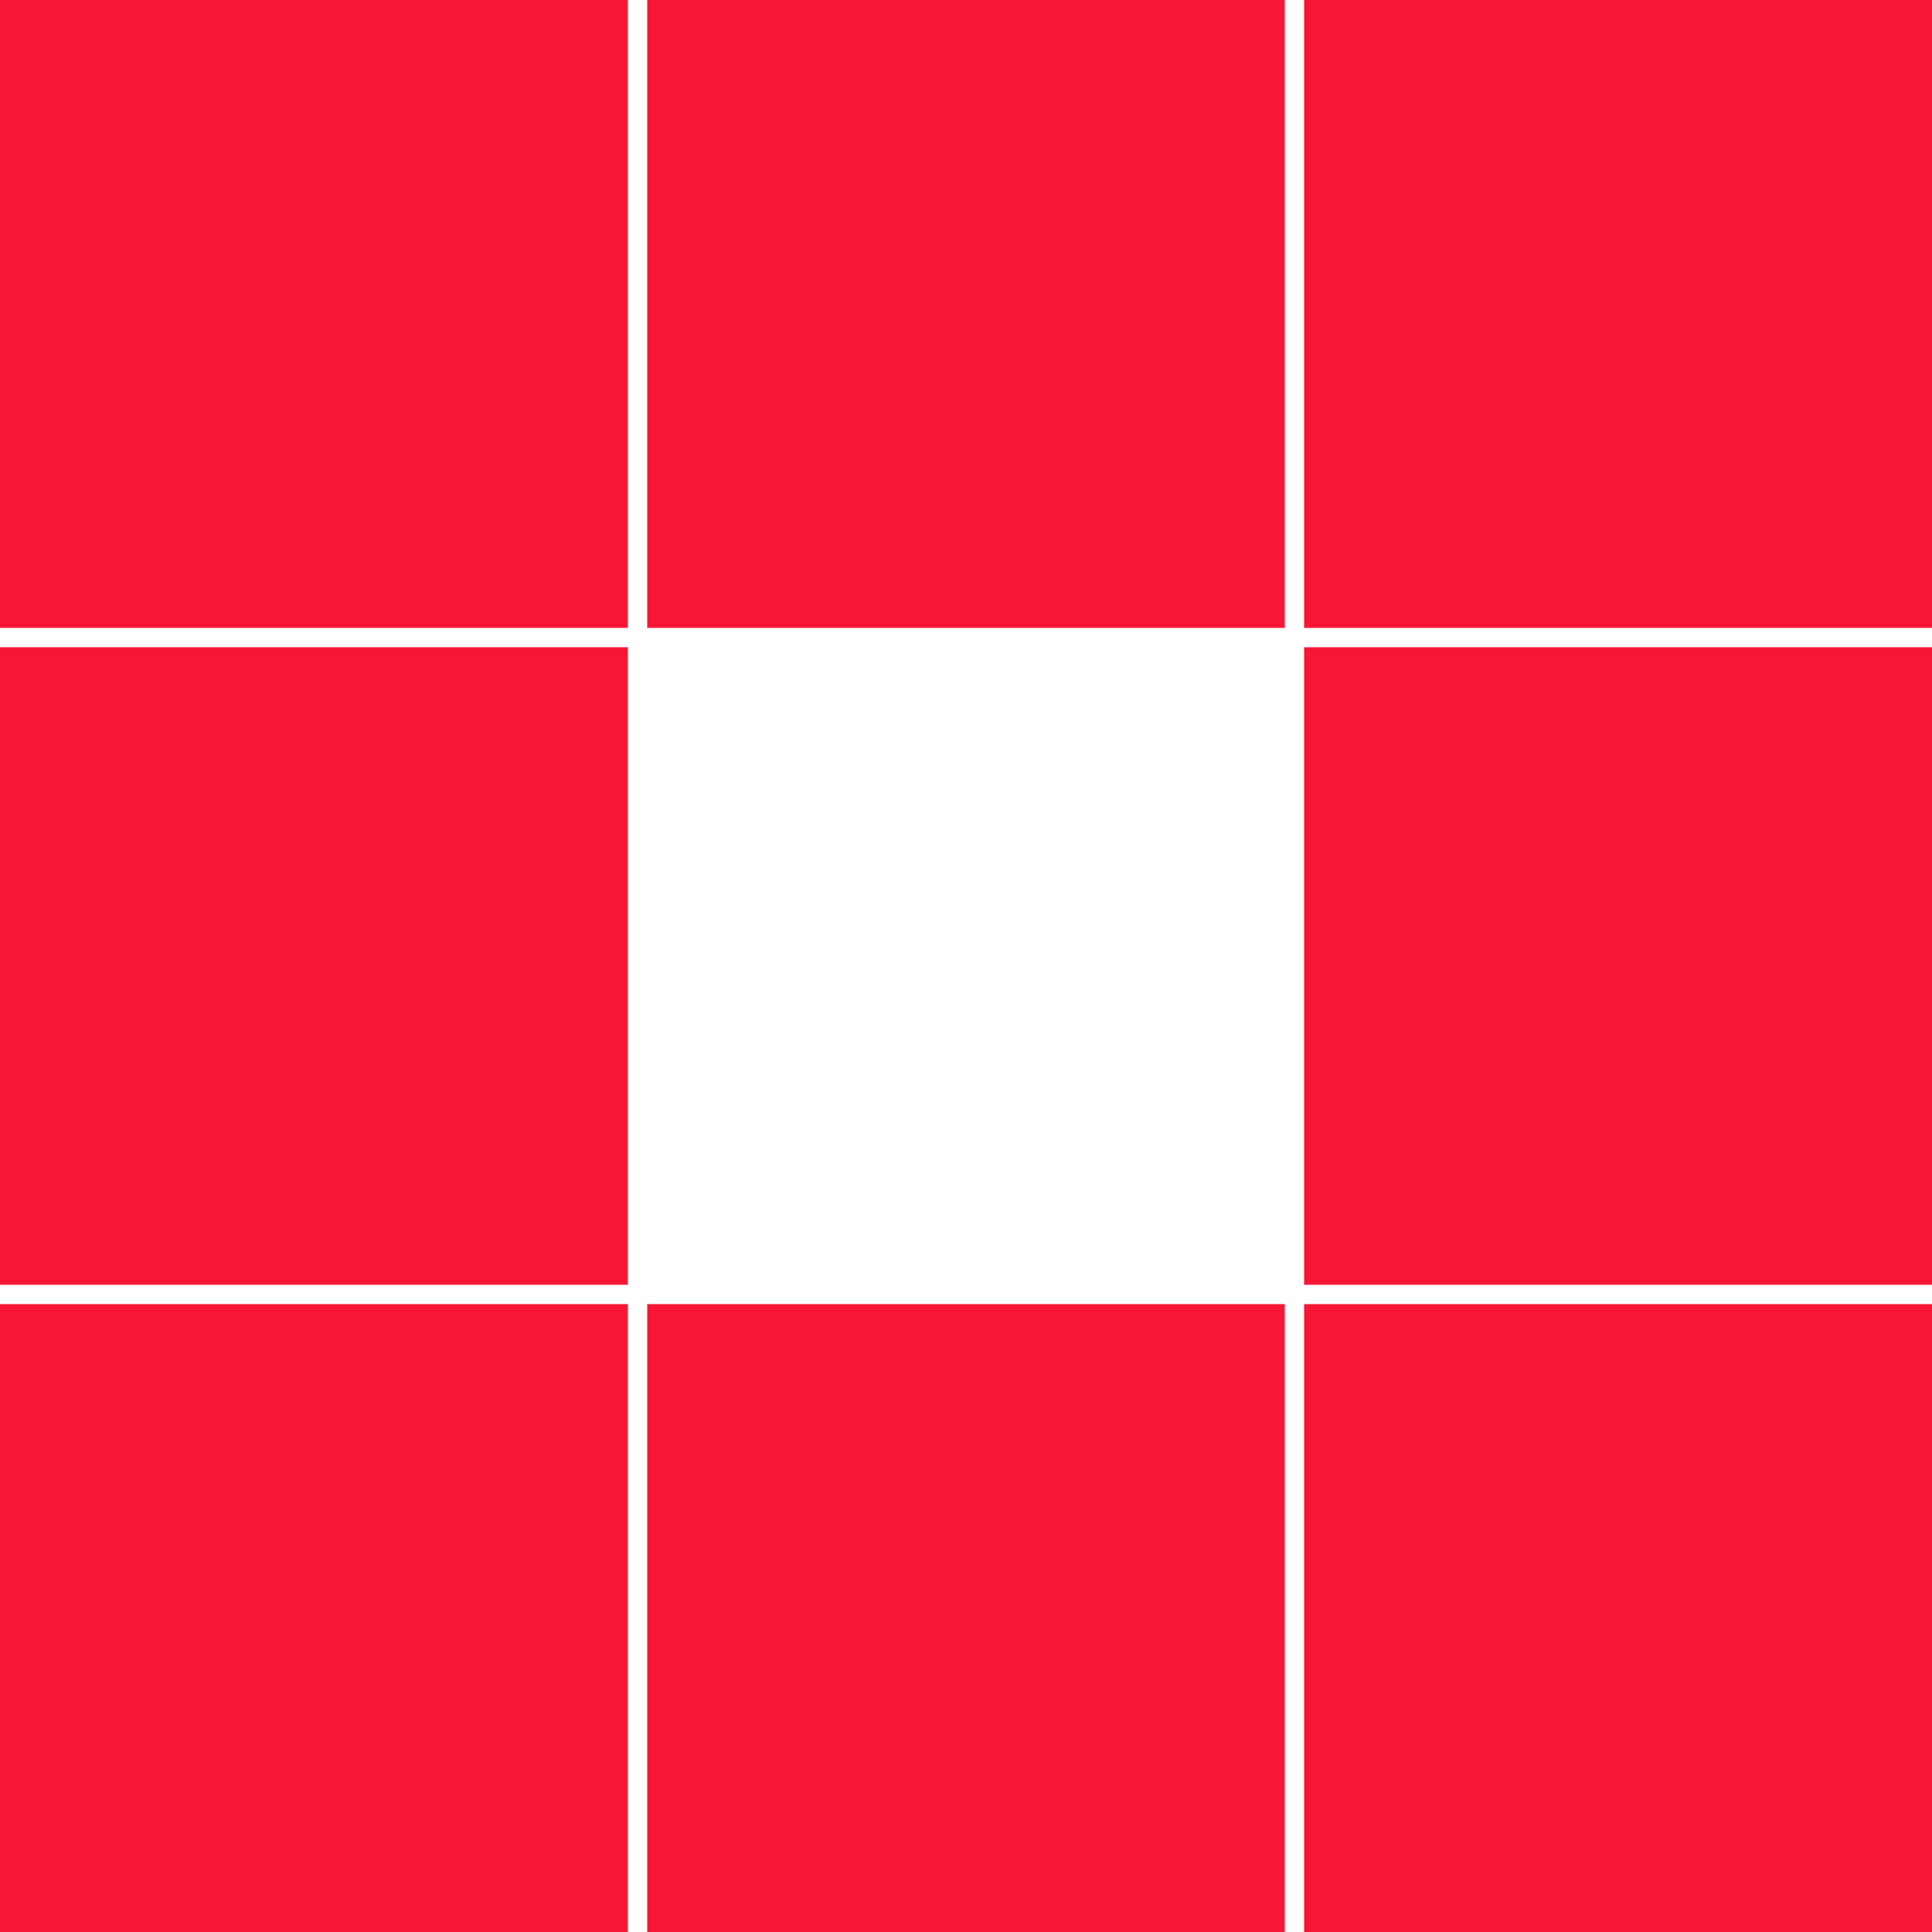 <svg class="lds-blocks" width="89px"  height="89px"  xmlns="http://www.w3.org/2000/svg" xmlns:xlink="http://www.w3.org/1999/xlink" viewBox="0 0 100 100" preserveAspectRatio="xMidYMid" style="background: none;"><rect x="-0.5" y="-0.5" width="33" height="33" fill="#F71735">
  <animate attributeName="fill" values="#FCAB10;#F71735;#F71735" keyTimes="0;0.125;1" dur="0.8s" repeatCount="indefinite" begin="0s" calcMode="discrete"></animate>
</rect><rect x="33.5" y="-0.5" width="33" height="33" fill="#F71735">
  <animate attributeName="fill" values="#FCAB10;#F71735;#F71735" keyTimes="0;0.125;1" dur="0.8s" repeatCount="indefinite" begin="0.1s" calcMode="discrete"></animate>
</rect><rect x="67.5" y="-0.5" width="33" height="33" fill="#F71735">
  <animate attributeName="fill" values="#FCAB10;#F71735;#F71735" keyTimes="0;0.125;1" dur="0.8s" repeatCount="indefinite" begin="0.2s" calcMode="discrete"></animate>
</rect><rect x="-0.5" y="33.5" width="33" height="33" fill="#F71735">
  <animate attributeName="fill" values="#FCAB10;#F71735;#F71735" keyTimes="0;0.125;1" dur="0.8s" repeatCount="indefinite" begin="0.7s" calcMode="discrete"></animate>
</rect><rect x="67.5" y="33.5" width="33" height="33" fill="#F71735">
  <animate attributeName="fill" values="#FCAB10;#F71735;#F71735" keyTimes="0;0.125;1" dur="0.8s" repeatCount="indefinite" begin="0.3s" calcMode="discrete"></animate>
</rect><rect x="-0.5" y="67.5" width="33" height="33" fill="#F71735">
  <animate attributeName="fill" values="#FCAB10;#F71735;#F71735" keyTimes="0;0.125;1" dur="0.8s" repeatCount="indefinite" begin="0.6s" calcMode="discrete"></animate>
</rect><rect x="33.5" y="67.5" width="33" height="33" fill="#F71735">
  <animate attributeName="fill" values="#FCAB10;#F71735;#F71735" keyTimes="0;0.125;1" dur="0.8s" repeatCount="indefinite" begin="0.5s" calcMode="discrete"></animate>
</rect><rect x="67.5" y="67.5" width="33" height="33" fill="#F71735">
  <animate attributeName="fill" values="#FCAB10;#F71735;#F71735" keyTimes="0;0.125;1" dur="0.8s" repeatCount="indefinite" begin="0.4s" calcMode="discrete"></animate>
</rect></svg>